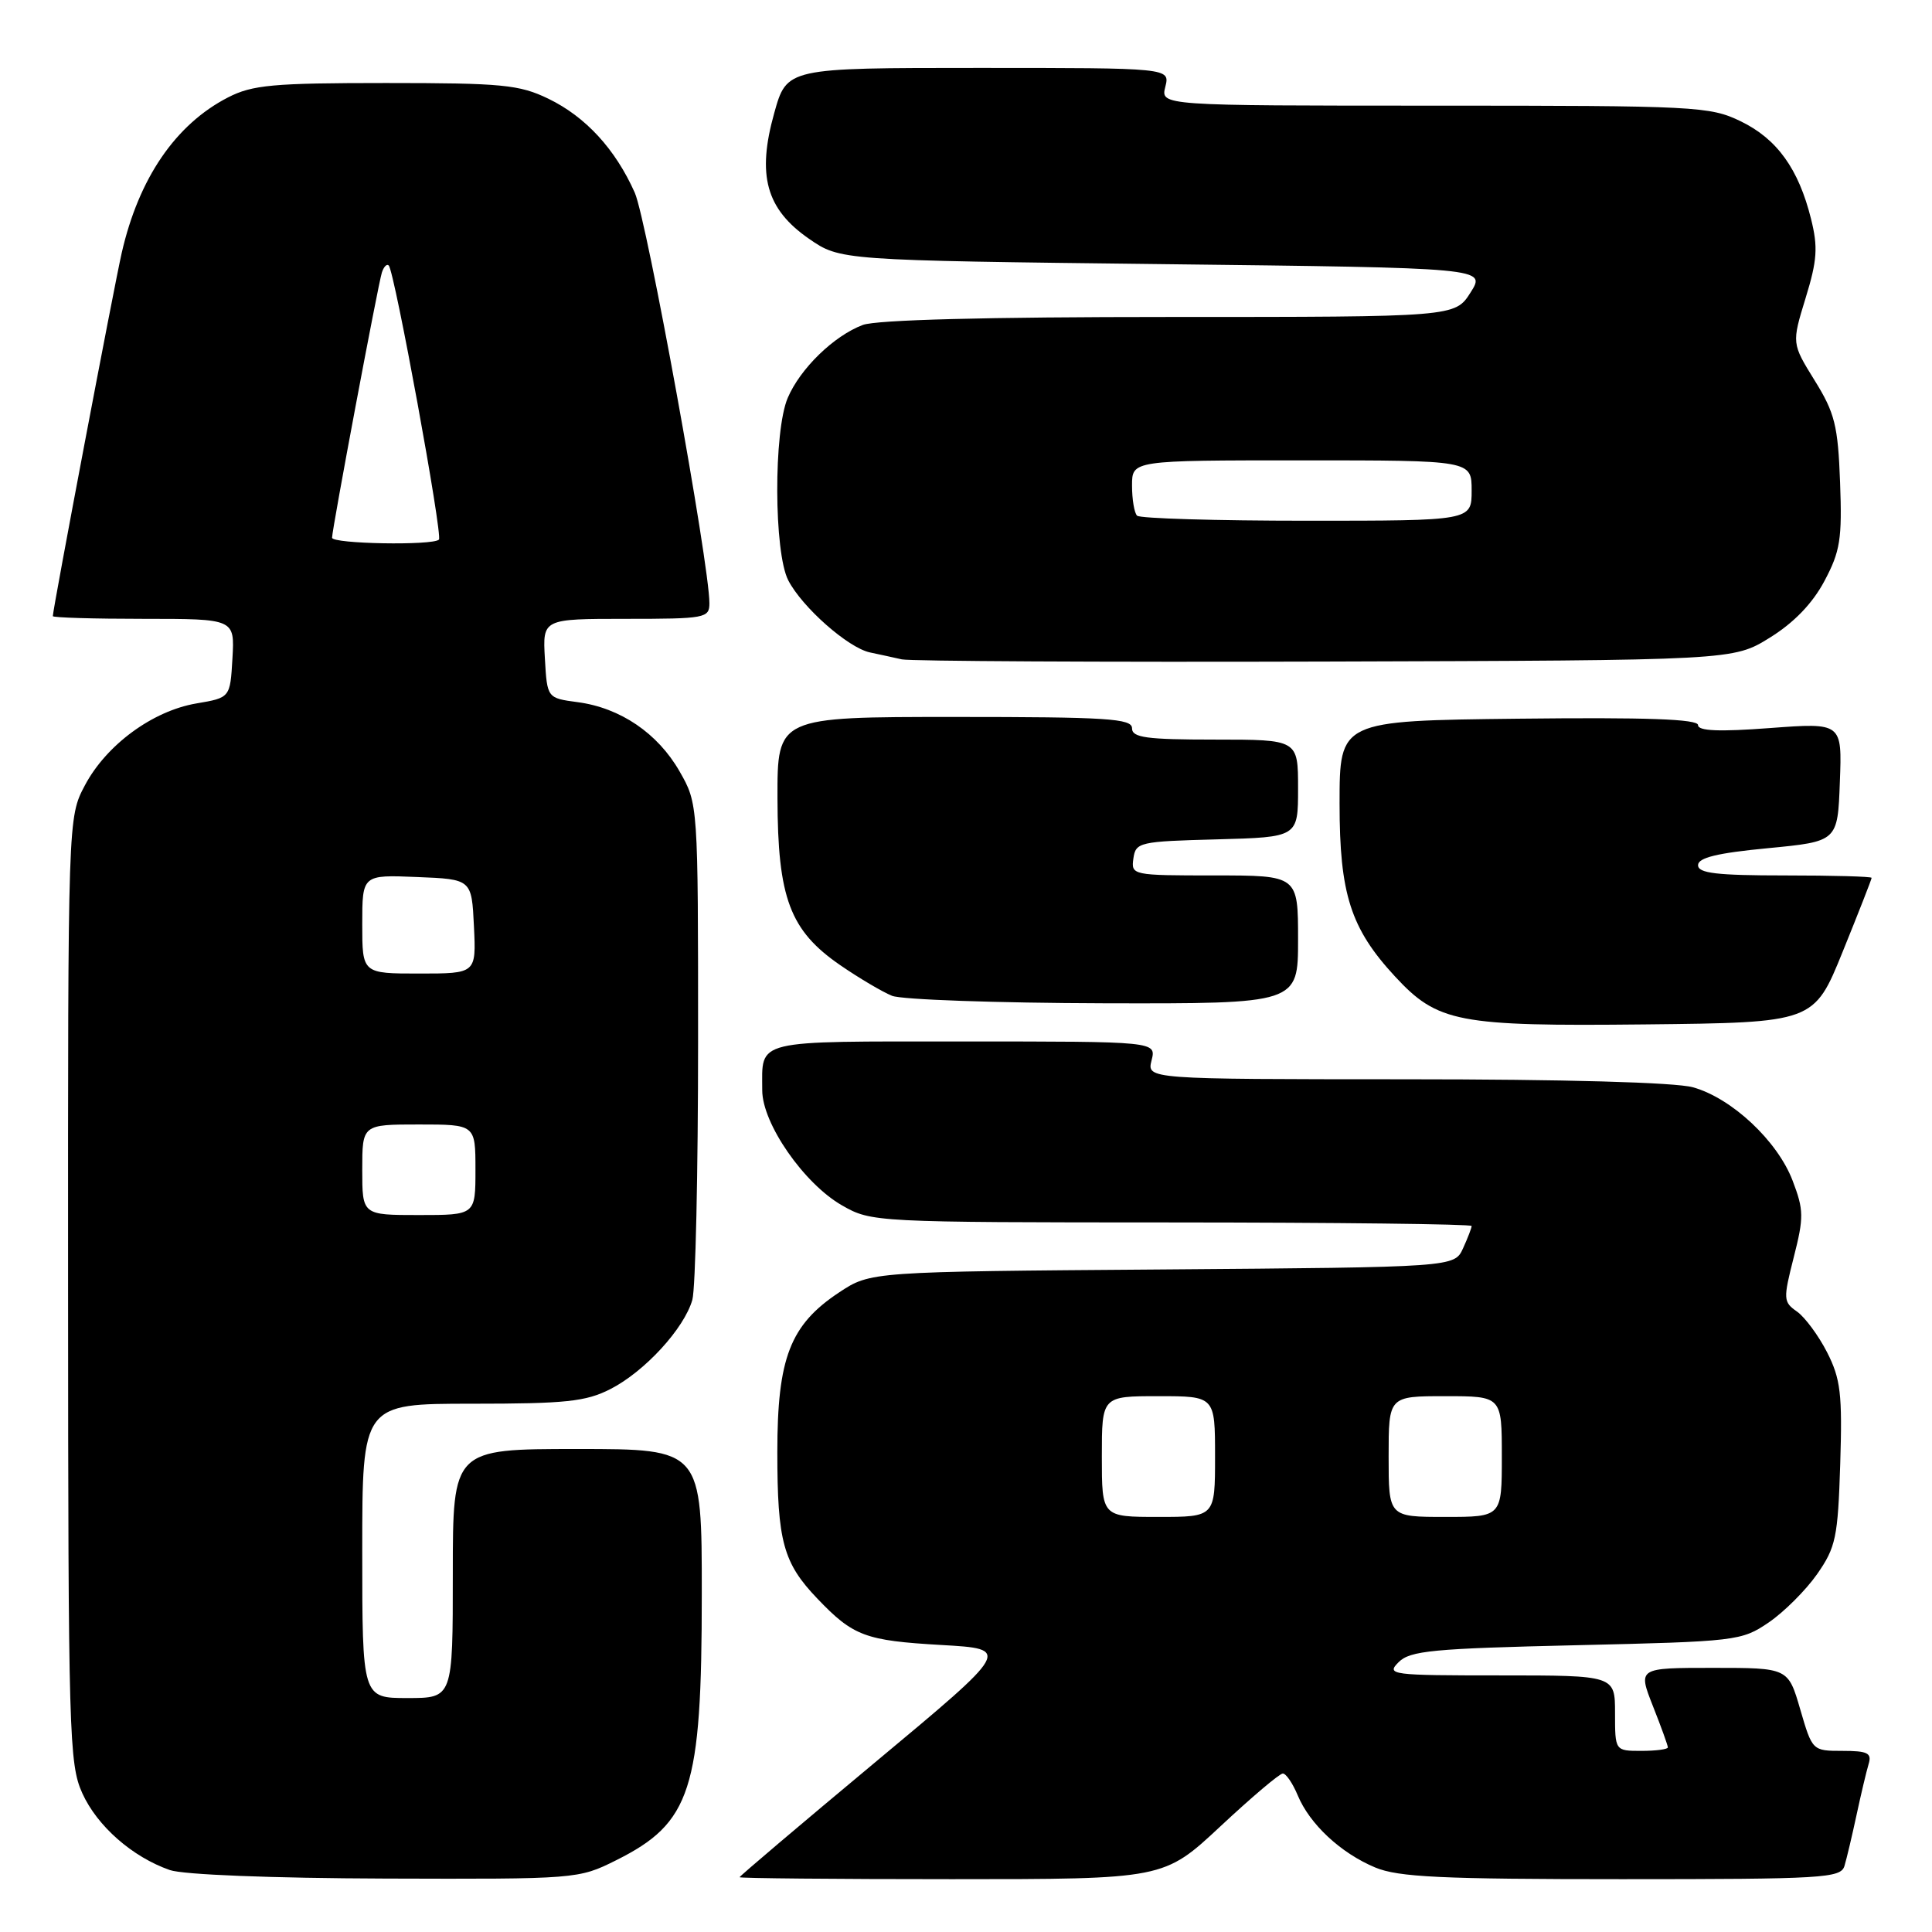 <?xml version="1.0" encoding="UTF-8" standalone="no"?>
<!DOCTYPE svg PUBLIC "-//W3C//DTD SVG 1.1//EN" "http://www.w3.org/Graphics/SVG/1.1/DTD/svg11.dtd" >
<svg xmlns="http://www.w3.org/2000/svg" xmlns:xlink="http://www.w3.org/1999/xlink" version="1.1" viewBox="0 0 256 256">
 <g >
 <path fill="currentColor"
d=" M 81.61 246.51 C 91.58 241.54 92.99 237.17 92.99 211.25 C 93.00 192.00 93.00 192.00 76.50 192.00 C 60.00 192.00 60.00 192.00 60.00 208.50 C 60.00 225.00 60.00 225.00 54.00 225.00 C 48.00 225.00 48.00 225.00 48.00 205.50 C 48.00 186.00 48.00 186.00 62.54 186.00 C 74.96 186.00 77.63 185.72 80.88 184.06 C 85.43 181.74 90.67 176.02 91.74 172.23 C 92.16 170.73 92.50 155.32 92.50 138.00 C 92.50 106.50 92.50 106.50 90.04 102.20 C 87.15 97.16 82.20 93.79 76.54 93.04 C 72.50 92.50 72.50 92.50 72.20 87.25 C 71.90 82.00 71.90 82.00 82.95 82.00 C 93.46 82.00 94.00 81.90 94.00 79.93 C 94.00 74.73 85.71 29.13 84.11 25.53 C 81.54 19.76 77.60 15.47 72.66 13.08 C 68.82 11.22 66.54 11.00 51.14 11.00 C 36.16 11.00 33.44 11.25 30.21 12.91 C 23.27 16.48 18.39 23.61 16.13 33.50 C 15.12 37.91 7.00 80.72 7.00 81.64 C 7.00 81.84 12.42 82.00 19.05 82.00 C 31.10 82.00 31.10 82.00 30.80 87.23 C 30.50 92.45 30.50 92.45 26.02 93.21 C 20.21 94.20 14.09 98.70 11.25 104.06 C 9.00 108.31 9.00 108.31 9.02 170.91 C 9.04 229.88 9.15 233.74 10.91 237.62 C 12.89 241.98 17.54 246.06 22.50 247.79 C 24.26 248.41 36.02 248.87 51.05 248.92 C 76.36 249.00 76.66 248.98 81.61 246.51 Z  M 161.71 242.00 C 165.83 238.15 169.55 235.00 169.98 235.00 C 170.41 235.00 171.29 236.30 171.95 237.88 C 173.54 241.71 177.65 245.54 182.22 247.45 C 185.29 248.73 190.98 249.00 214.90 249.00 C 241.62 249.00 243.91 248.86 244.40 247.25 C 244.69 246.29 245.41 243.25 246.00 240.50 C 246.59 237.75 247.31 234.71 247.60 233.75 C 248.05 232.29 247.48 232.00 244.14 232.00 C 240.15 232.00 240.14 231.98 238.54 226.50 C 236.94 221.00 236.94 221.00 226.99 221.00 C 217.03 221.00 217.03 221.00 219.01 226.04 C 220.11 228.81 221.00 231.28 221.00 231.54 C 221.00 231.79 219.43 232.00 217.50 232.00 C 214.00 232.00 214.00 232.00 214.00 227.00 C 214.00 222.00 214.00 222.00 198.79 222.00 C 184.30 222.00 183.65 221.92 185.32 220.25 C 186.84 218.72 189.86 218.44 208.86 218.00 C 230.06 217.51 230.76 217.43 234.34 215.00 C 236.37 213.62 239.26 210.74 240.77 208.59 C 243.26 205.02 243.53 203.73 243.84 193.97 C 244.13 184.69 243.89 182.71 242.10 179.19 C 240.96 176.96 239.16 174.53 238.11 173.79 C 236.29 172.52 236.27 172.15 237.68 166.60 C 239.03 161.30 239.02 160.34 237.53 156.44 C 235.52 151.17 229.46 145.50 224.32 144.07 C 221.97 143.42 207.30 143.01 186.23 143.01 C 151.96 143.00 151.96 143.00 152.59 140.50 C 153.22 138.00 153.22 138.00 127.72 138.00 C 99.58 138.00 101.00 137.66 101.00 144.47 C 101.00 148.87 106.53 156.85 111.59 159.73 C 115.45 161.94 115.96 161.97 155.25 161.98 C 177.11 161.99 195.00 162.20 195.00 162.45 C 195.00 162.70 194.49 164.03 193.86 165.41 C 192.72 167.91 192.72 167.91 154.03 168.21 C 115.35 168.50 115.35 168.50 111.19 171.25 C 104.70 175.55 103.00 179.93 103.00 192.40 C 103.00 204.24 103.78 207.10 108.31 211.83 C 113.06 216.80 114.65 217.39 124.74 217.97 C 133.98 218.50 133.98 218.50 115.99 233.49 C 106.09 241.74 98.00 248.60 98.00 248.74 C 98.00 248.88 110.65 249.00 126.11 249.00 C 154.21 249.00 154.21 249.00 161.71 242.00 Z  M 244.18 126.07 C 246.28 120.89 248.00 116.50 248.00 116.32 C 248.00 116.14 242.82 116.00 236.50 116.00 C 227.46 116.00 225.00 115.71 225.00 114.64 C 225.00 113.65 227.54 113.03 234.25 112.39 C 243.50 111.50 243.50 111.50 243.79 103.63 C 244.09 95.76 244.09 95.76 234.54 96.47 C 227.78 96.98 225.00 96.86 225.00 96.08 C 225.00 95.28 218.16 95.04 201.25 95.23 C 177.50 95.50 177.50 95.50 177.50 106.50 C 177.50 118.46 178.96 123.02 184.84 129.38 C 190.50 135.49 193.14 136.00 217.93 135.74 C 240.36 135.50 240.36 135.50 244.18 126.07 Z  M 172.00 124.50 C 172.00 116.00 172.00 116.00 160.93 116.00 C 150.02 116.00 149.87 115.97 150.18 113.75 C 150.49 111.60 150.96 111.49 161.25 111.22 C 172.00 110.93 172.00 110.93 172.00 104.47 C 172.00 98.00 172.00 98.00 161.00 98.00 C 151.89 98.00 150.00 97.74 150.00 96.50 C 150.00 95.21 146.72 95.00 126.50 95.00 C 103.00 95.00 103.00 95.00 103.02 105.75 C 103.05 119.00 104.66 123.30 111.35 127.90 C 113.85 129.62 116.94 131.44 118.20 131.95 C 119.47 132.46 132.09 132.90 146.25 132.94 C 172.00 133.00 172.00 133.00 172.00 124.50 Z  M 234.50 84.50 C 237.70 82.52 240.16 79.97 241.74 77.00 C 243.84 73.06 244.10 71.43 243.82 63.91 C 243.54 56.38 243.12 54.71 240.45 50.41 C 237.41 45.50 237.41 45.50 239.25 39.50 C 240.79 34.49 240.91 32.76 239.97 29.00 C 238.32 22.37 235.46 18.40 230.65 16.07 C 226.56 14.09 224.74 14.00 190.08 14.00 C 153.78 14.00 153.78 14.00 154.41 11.50 C 155.04 9.00 155.04 9.00 129.65 9.00 C 104.26 9.00 104.26 9.00 102.59 14.98 C 100.28 23.21 101.51 27.69 107.17 31.62 C 111.33 34.50 111.33 34.50 154.12 35.00 C 196.92 35.50 196.92 35.50 194.86 38.75 C 192.80 42.00 192.80 42.00 154.97 42.00 C 130.66 42.00 116.12 42.38 114.32 43.06 C 110.48 44.51 106.04 48.83 104.38 52.72 C 102.49 57.13 102.54 73.20 104.45 76.90 C 106.30 80.47 112.37 85.83 115.27 86.45 C 116.50 86.71 118.40 87.12 119.50 87.37 C 120.60 87.61 145.84 87.75 175.58 87.66 C 229.66 87.50 229.66 87.50 234.50 84.50 Z  M 48.00 155.00 C 48.00 149.00 48.00 149.00 55.50 149.00 C 63.00 149.00 63.00 149.00 63.00 155.00 C 63.00 161.00 63.00 161.00 55.50 161.00 C 48.00 161.00 48.00 161.00 48.00 155.00 Z  M 48.00 122.46 C 48.00 115.91 48.00 115.91 55.25 116.21 C 62.50 116.50 62.50 116.50 62.80 122.75 C 63.10 129.00 63.10 129.00 55.55 129.00 C 48.00 129.00 48.00 129.00 48.00 122.46 Z  M 44.00 71.25 C 44.00 70.13 50.09 37.72 50.60 36.11 C 50.85 35.34 51.26 34.92 51.51 35.18 C 52.28 35.95 58.69 70.97 58.16 71.50 C 57.36 72.31 44.00 72.07 44.00 71.25 Z  M 146.00 193.00 C 146.00 185.00 146.00 185.00 153.50 185.00 C 161.00 185.00 161.00 185.00 161.00 193.00 C 161.00 201.00 161.00 201.00 153.50 201.00 C 146.00 201.00 146.00 201.00 146.00 193.00 Z  M 184.00 193.00 C 184.00 185.00 184.00 185.00 191.50 185.00 C 199.00 185.00 199.00 185.00 199.00 193.00 C 199.00 201.00 199.00 201.00 191.50 201.00 C 184.00 201.00 184.00 201.00 184.00 193.00 Z  M 150.67 68.33 C 150.30 67.97 150.00 66.17 150.00 64.33 C 150.00 61.00 150.00 61.00 172.50 61.00 C 195.00 61.00 195.00 61.00 195.00 65.00 C 195.00 69.00 195.00 69.00 173.17 69.00 C 161.16 69.00 151.03 68.70 150.67 68.33 Z "/>
</g>
</svg>